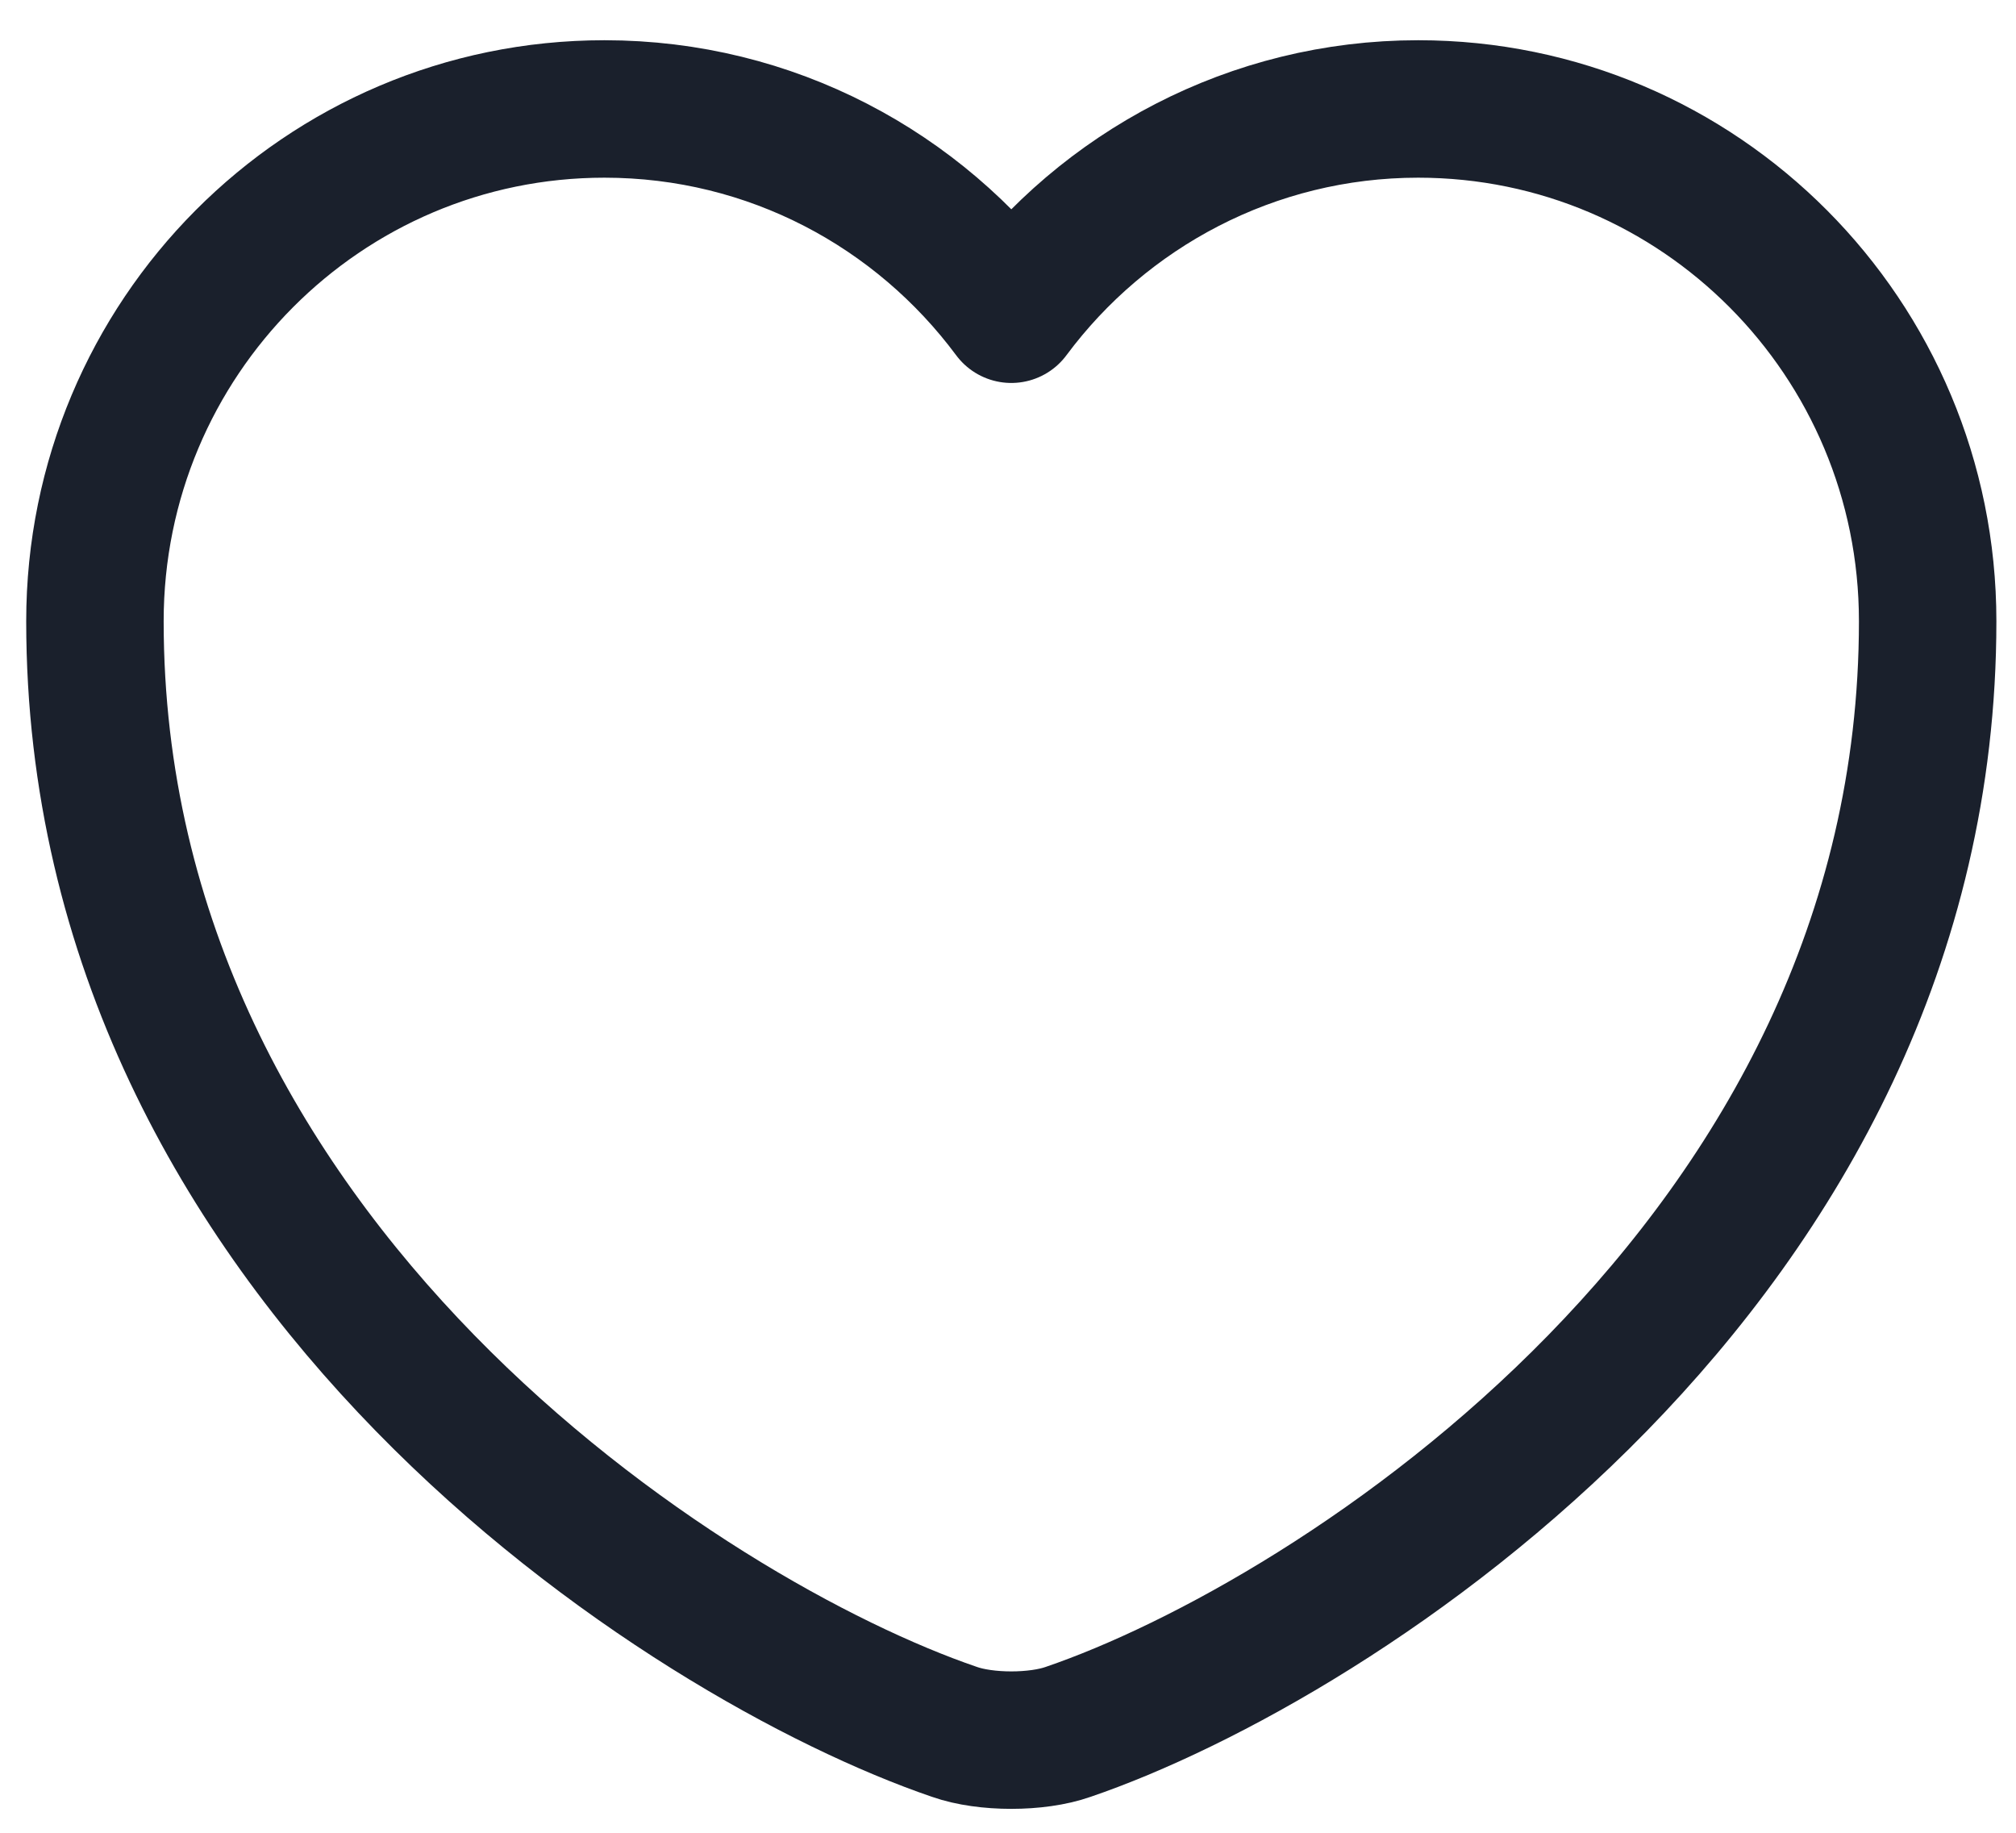 <?xml version="1.0" encoding="UTF-8" standalone="no"?><svg width='22' height='20' viewBox='0 0 22 20' fill='none' xmlns='http://www.w3.org/2000/svg'>
<path d='M11.656 18.899C11.316 19.019 10.756 19.019 10.416 18.899C7.516 17.909 1.036 13.779 1.036 6.779C1.036 3.689 3.526 1.189 6.596 1.189C8.416 1.189 10.026 2.069 11.036 3.429C12.046 2.069 13.666 1.189 15.476 1.189C18.546 1.189 21.036 3.689 21.036 6.779C21.036 13.779 14.556 17.909 11.656 18.899Z' stroke='#1A202C' stroke-width='1.5' stroke-linecap='round' stroke-linejoin='round'/>
</svg>
